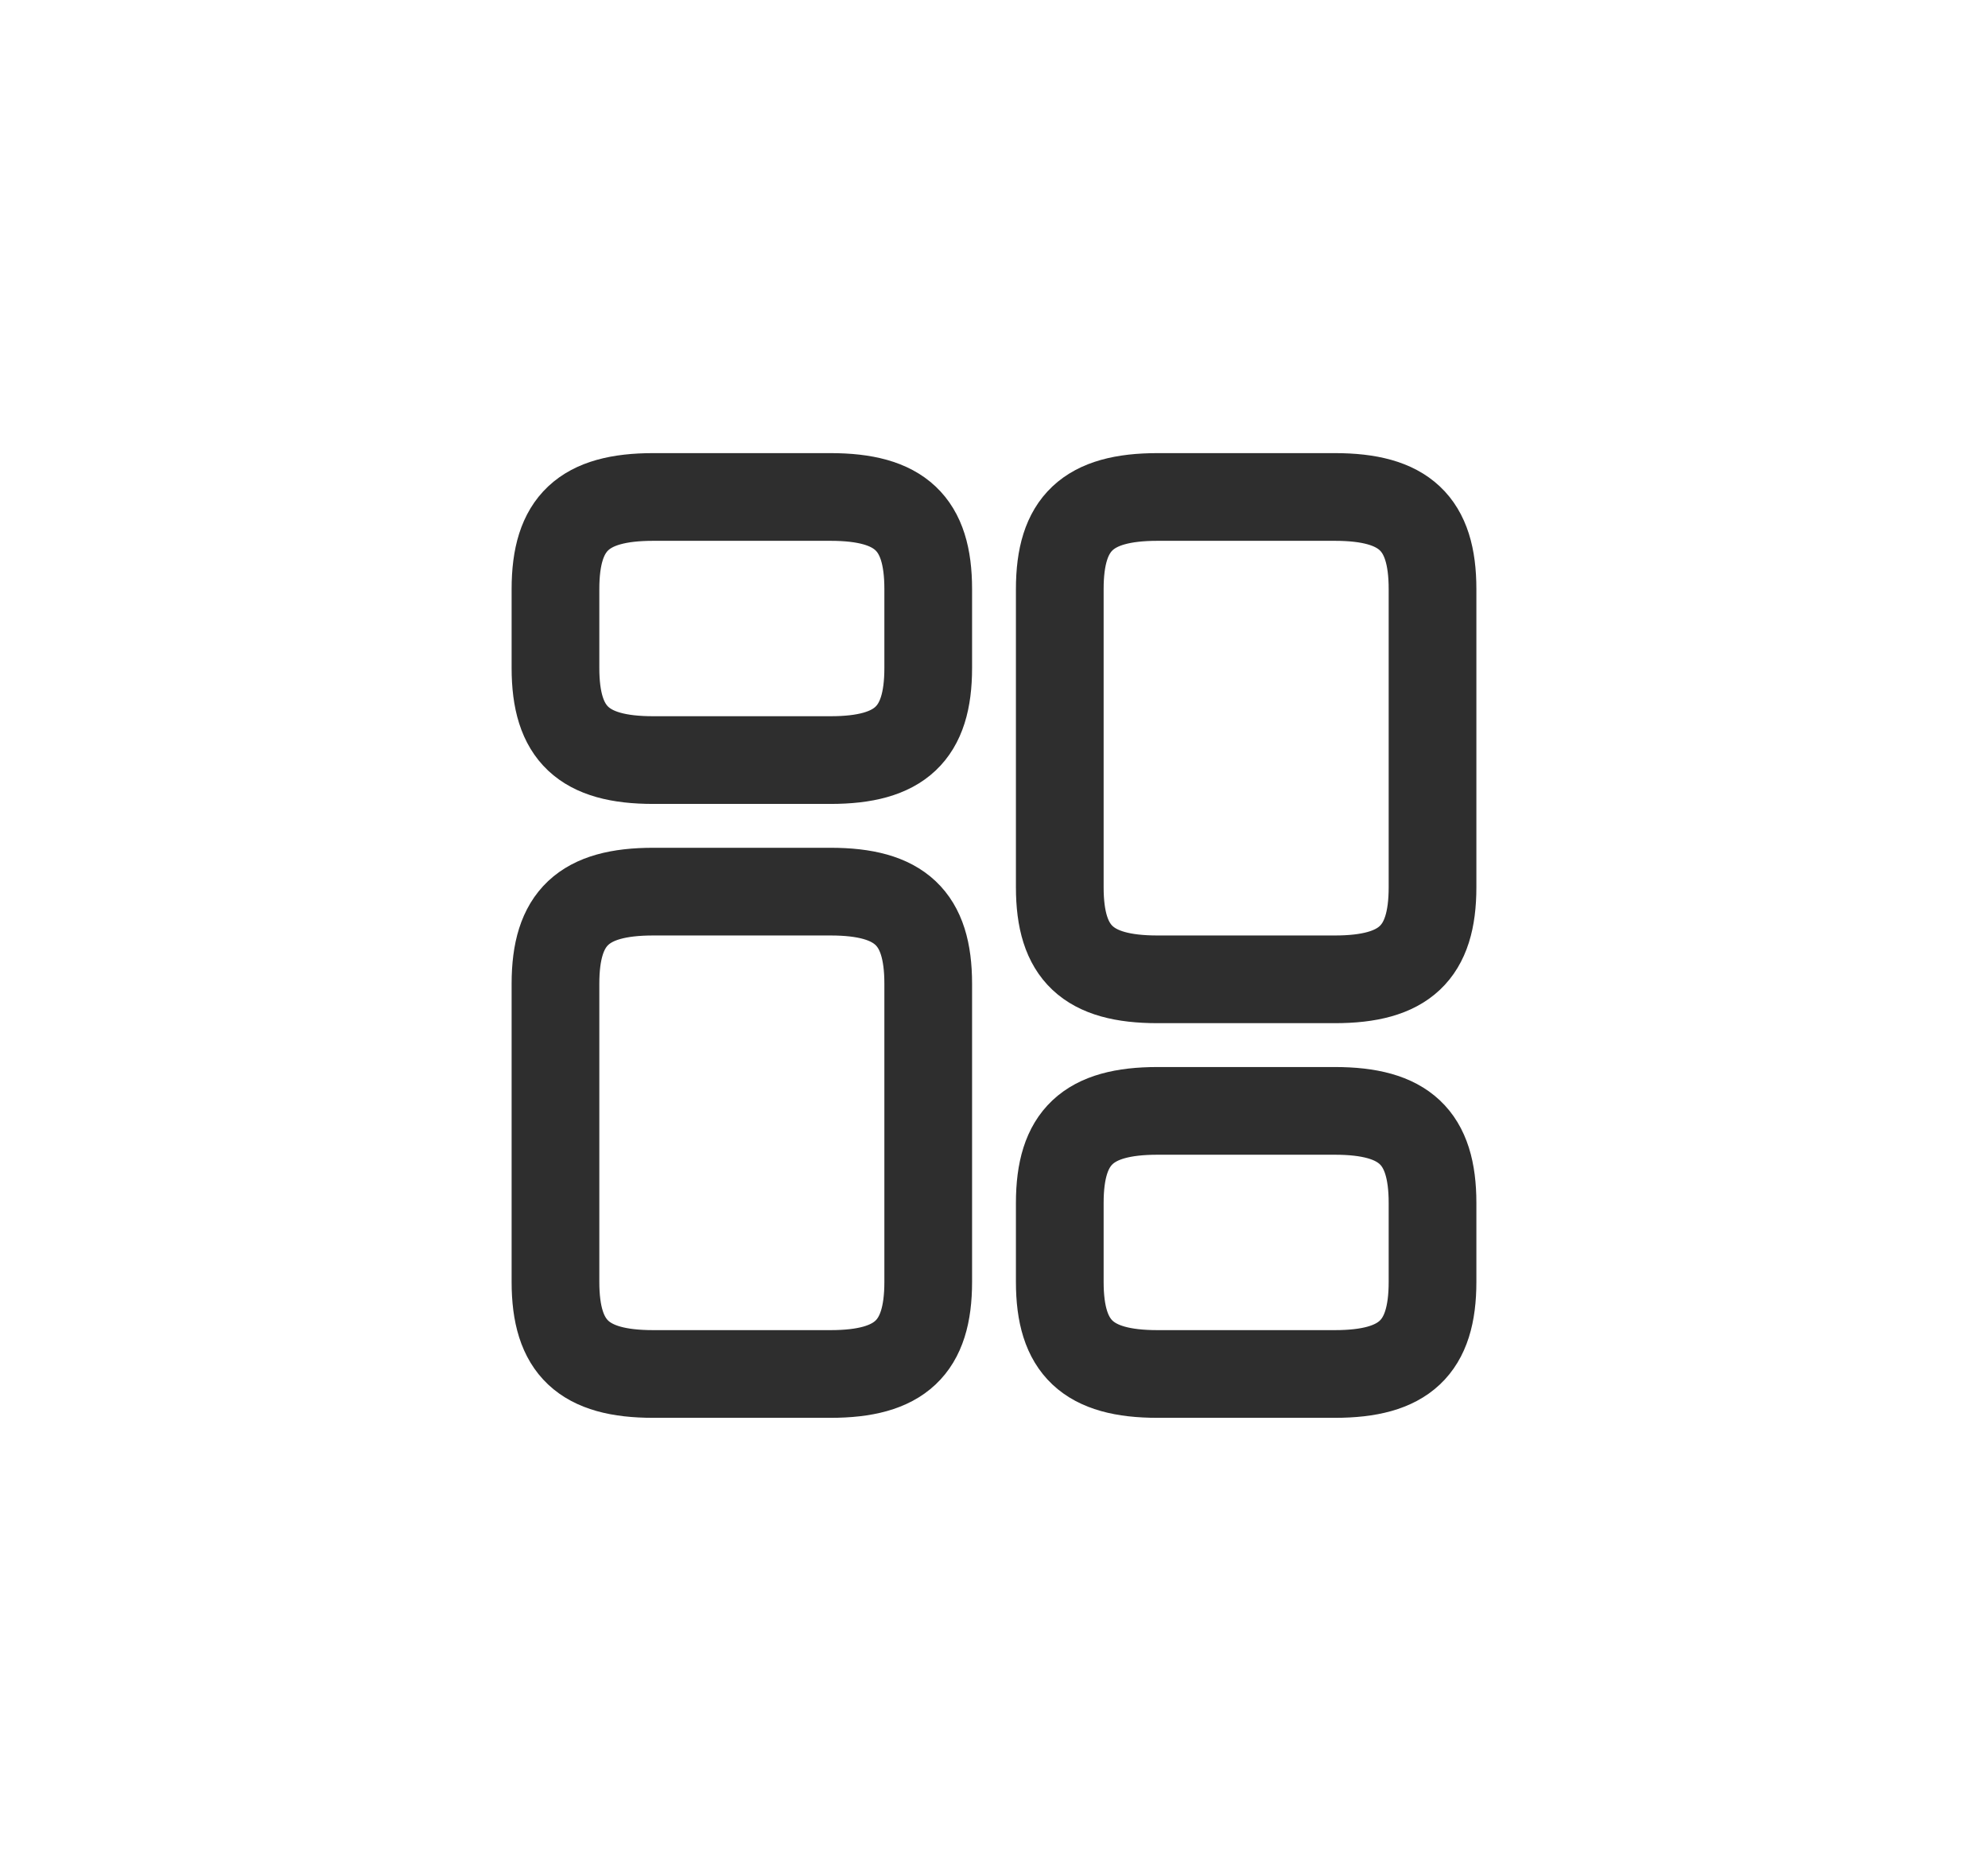 <svg width="34" height="32" viewBox="0 0 34 32" fill="none" xmlns="http://www.w3.org/2000/svg">
<path d="M24.5 15.175V10.075C24.5 8.95 24.02 8.5 22.828 8.5H19.797C18.605 8.5 18.125 8.95 18.125 10.075V15.175C18.125 16.3 18.605 16.75 19.797 16.75H22.828C24.02 16.75 24.5 16.3 24.5 15.175Z" stroke="#2E2E2E" stroke-width="1.5" stroke-linecap="round" stroke-linejoin="round"/>
<path d="M24.5 21.925V20.575C24.5 19.45 24.02 19 22.828 19H19.797C18.605 19 18.125 19.45 18.125 20.575V21.925C18.125 23.05 18.605 23.5 19.797 23.5H22.828C24.02 23.5 24.5 23.05 24.5 21.925Z" stroke="#2E2E2E" stroke-width="1.5" stroke-linecap="round" stroke-linejoin="round"/>
<path d="M15.875 16.825V21.925C15.875 23.05 15.395 23.5 14.203 23.5H11.172C9.98 23.5 9.5 23.05 9.5 21.925V16.825C9.5 15.7 9.98 15.25 11.172 15.25H14.203C15.395 15.25 15.875 15.7 15.875 16.825Z" stroke="#2E2E2E" stroke-width="1.5" stroke-linecap="round" stroke-linejoin="round"/>
<path d="M15.875 10.075V11.425C15.875 12.55 15.395 13 14.203 13H11.172C9.98 13 9.5 12.55 9.5 11.425V10.075C9.5 8.95 9.98 8.5 11.172 8.5H14.203C15.395 8.5 15.875 8.95 15.875 10.075Z" stroke="#2E2E2E" stroke-width="1.5" stroke-linecap="round" stroke-linejoin="round"/>
</svg>
